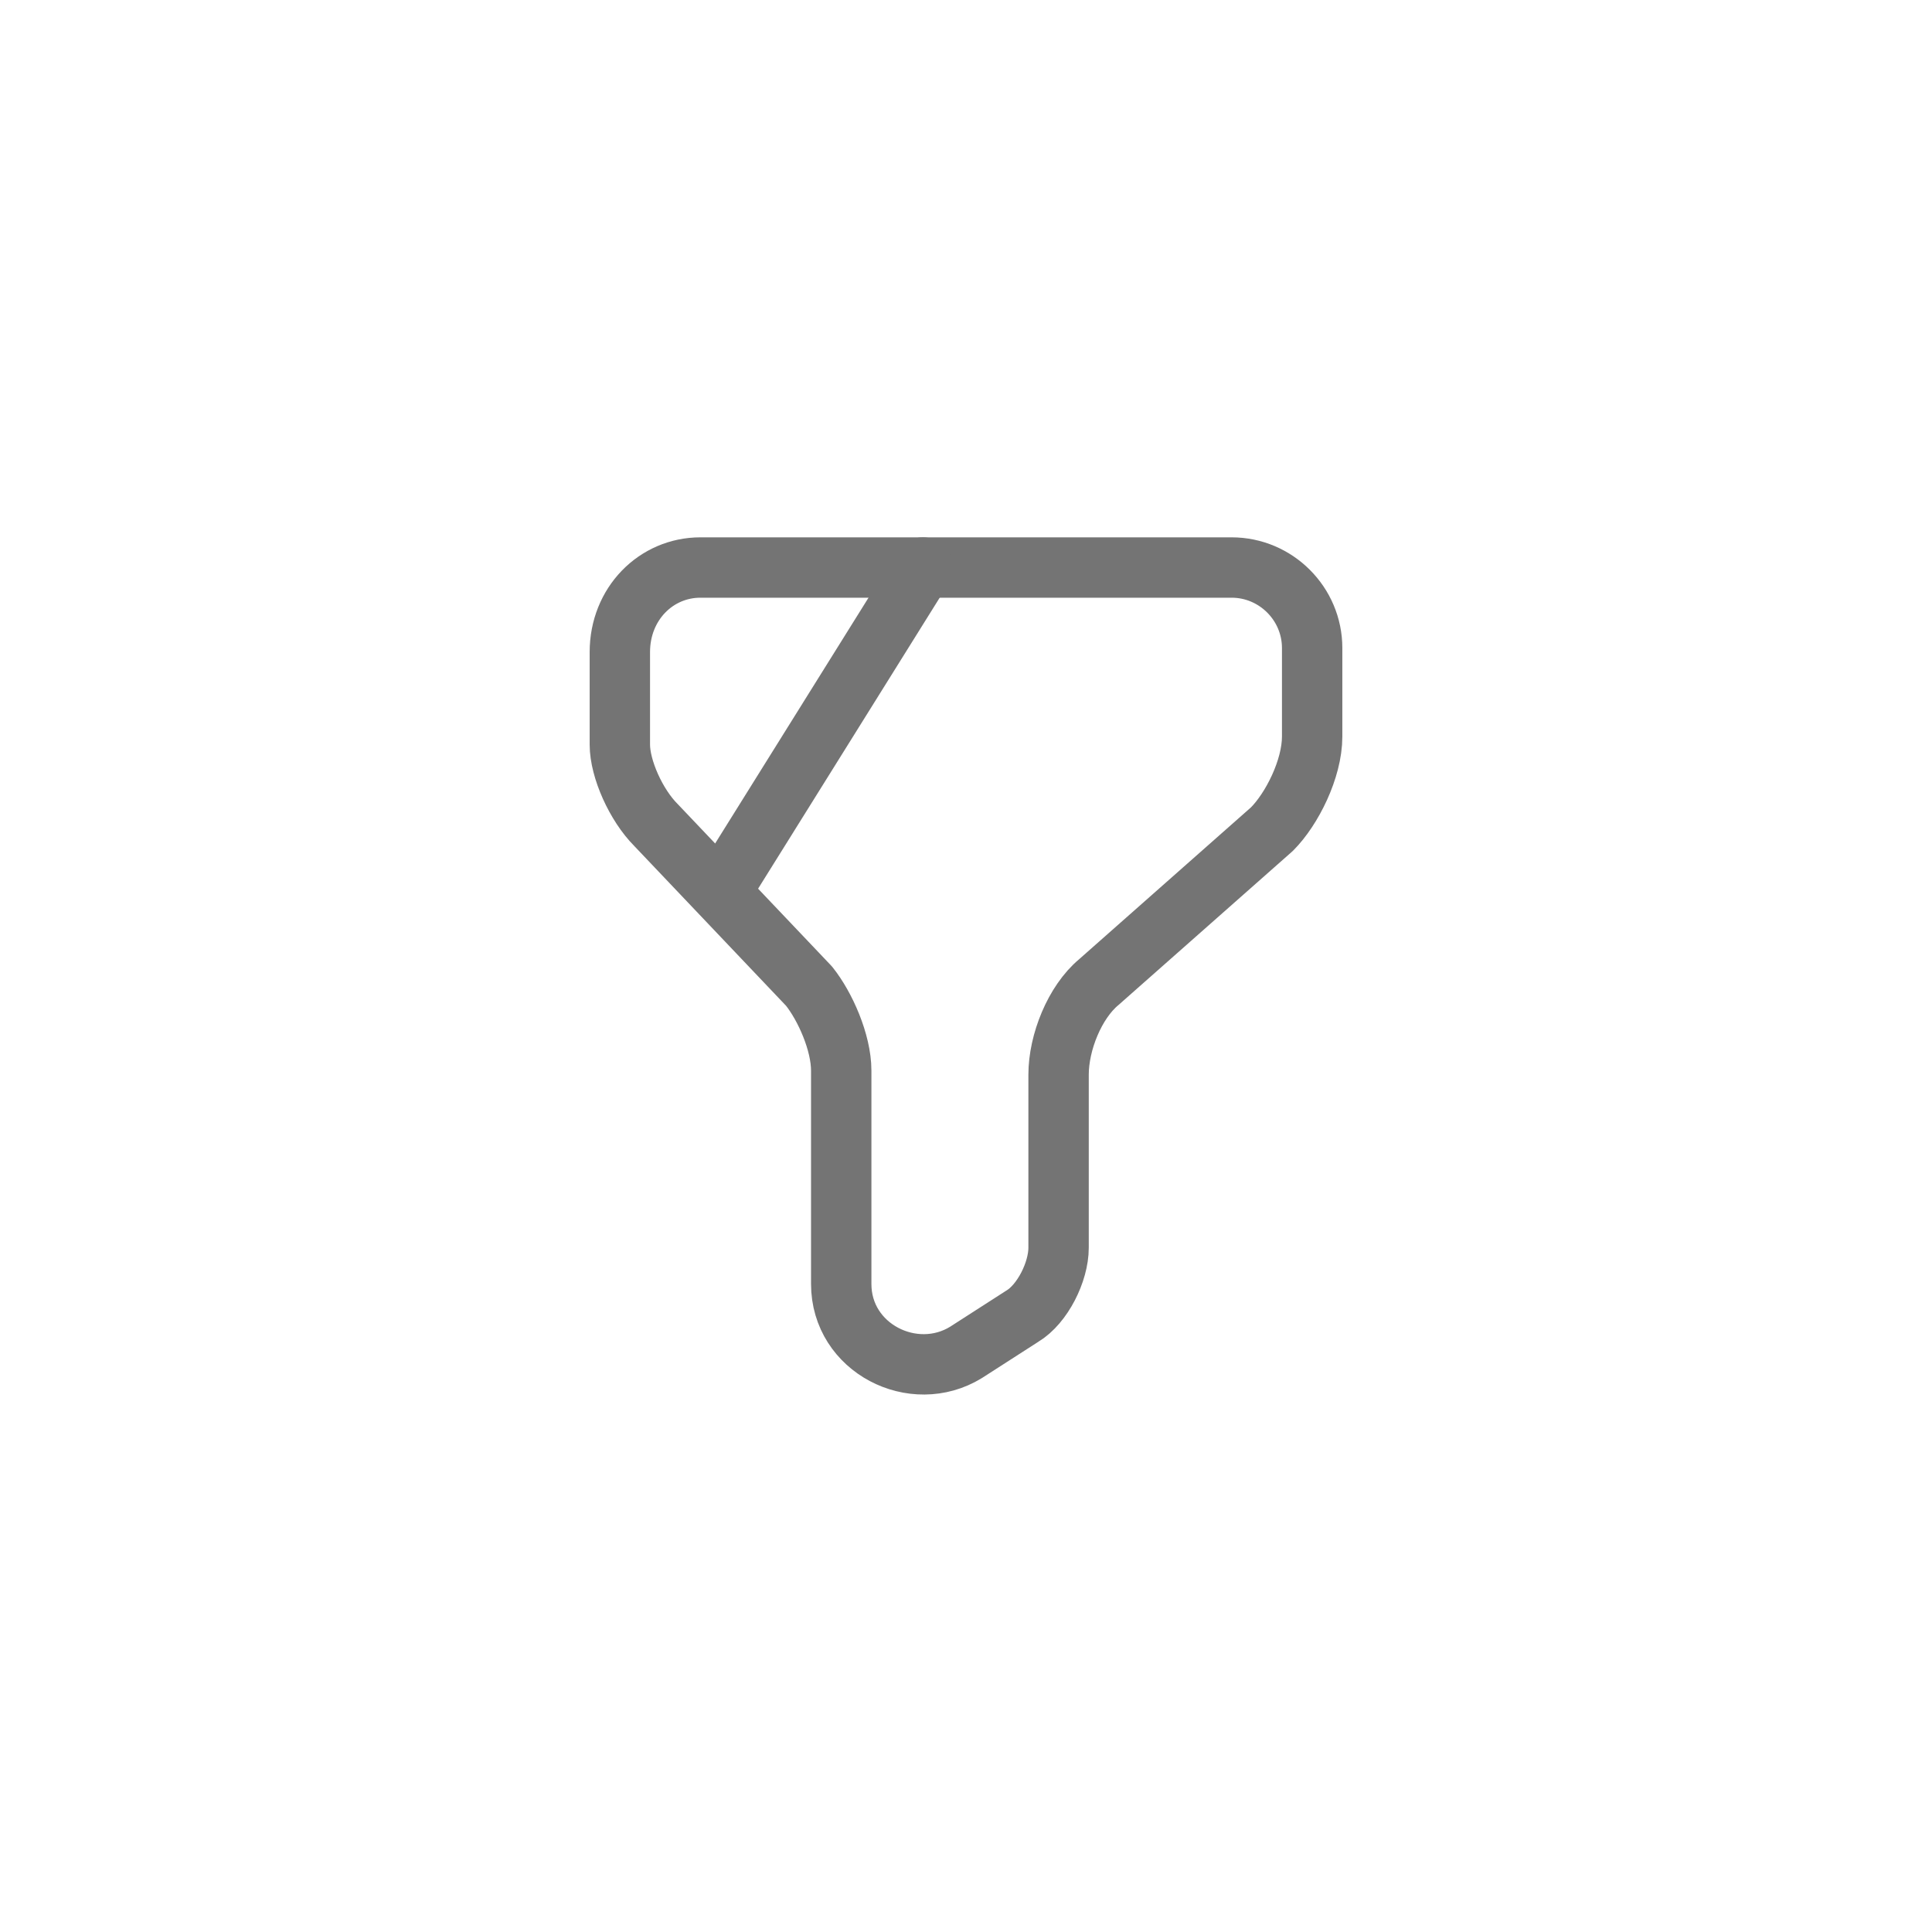 <svg width="48" height="48" viewBox="0 0 48 48" fill="none" xmlns="http://www.w3.org/2000/svg">
<path d="M17.4 14.1H30.6C31.7 14.1 32.6 15 32.6 16.1V18.3C32.6 19.1 32.1 20.1 31.6 20.6L27.3 24.4C26.7 24.9 26.3 25.9 26.3 26.7V31C26.3 31.6 25.9 32.4 25.4 32.7L24 33.6C22.7 34.4 20.9 33.5 20.9 31.9V26.6C20.9 25.9 20.5 25 20.1 24.5L16.3 20.5C15.8 20 15.4 19.1 15.4 18.5V16.2C15.4 15 16.3 14.1 17.4 14.1Z" stroke="#747474" stroke-width="1.5" stroke-miterlimit="10" stroke-linecap="round" stroke-linejoin="round"/>
<path d="M22.93 14.1L18 22" stroke="#747474" stroke-width="1.5" stroke-miterlimit="10" stroke-linecap="round" stroke-linejoin="round"/>
</svg>
